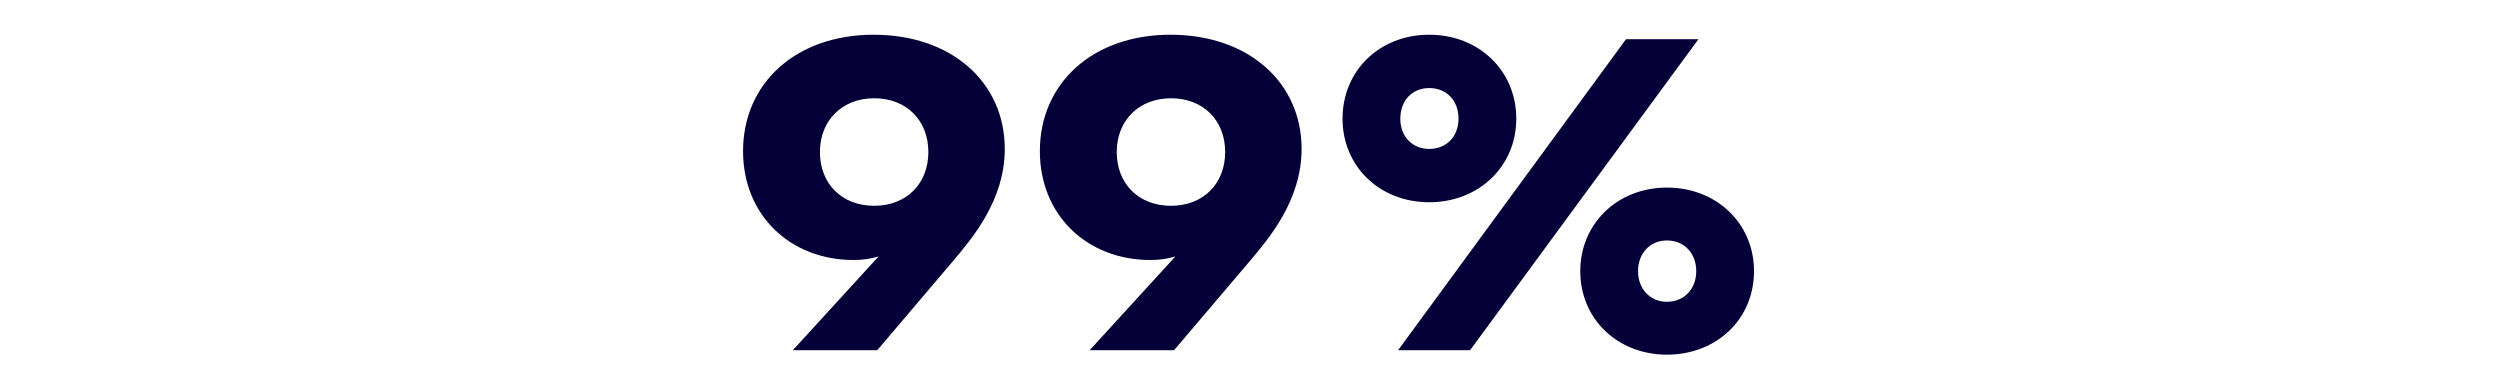 <svg width="360" height="55" viewBox="0 0 360 55" fill="none" xmlns="http://www.w3.org/2000/svg">
<path d="M125.812 5C114.614 5 107 11.975 107 21.765C107 30.979 113.783 37.441 122.933 37.441C124.276 37.441 125.428 37.249 126.516 36.929L114.167 50.431H126.324L137.202 37.633C139.953 34.37 144.688 28.867 144.688 21.445C144.688 11.847 137.01 5 125.812 5ZM125.876 29.635C121.269 29.635 118.07 26.5 118.07 21.893C118.07 17.285 121.333 14.15 125.876 14.15C130.547 14.15 133.683 17.349 133.683 21.893C133.683 26.436 130.547 29.635 125.876 29.635ZM168.553 5C157.356 5 149.741 11.975 149.741 21.765C149.741 30.979 156.524 37.441 165.674 37.441C167.018 37.441 168.17 37.249 169.257 36.929L156.908 50.431H169.065L179.943 37.633C182.695 34.37 187.43 28.867 187.43 21.445C187.43 11.847 179.751 5 168.553 5ZM168.617 29.635C164.01 29.635 160.811 26.5 160.811 21.893C160.811 17.285 164.074 14.15 168.617 14.15C173.288 14.15 176.424 17.349 176.424 21.893C176.424 26.436 173.288 29.635 168.617 29.635ZM205.804 29.123C212.97 29.123 218.345 23.94 218.345 17.093C218.345 10.183 212.97 5 205.804 5C198.637 5 193.326 10.183 193.326 17.093C193.326 23.94 198.637 29.123 205.804 29.123ZM201.325 50.431H211.691L244.58 5.64H234.15L201.325 50.431ZM205.804 21.445C203.372 21.445 201.645 19.653 201.645 17.093C201.645 14.47 203.372 12.678 205.804 12.678C208.299 12.678 210.027 14.47 210.027 17.093C210.027 19.653 208.299 21.445 205.804 21.445ZM240.037 51.071C247.203 51.071 252.578 45.952 252.578 39.041C252.578 32.194 247.203 27.012 240.037 27.012C232.934 27.012 227.559 32.194 227.559 39.041C227.559 45.952 232.934 51.071 240.037 51.071ZM240.037 43.456C237.605 43.456 235.878 41.6 235.878 39.041C235.878 36.482 237.605 34.626 240.037 34.626C242.532 34.626 244.26 36.482 244.26 39.041C244.26 41.6 242.532 43.456 240.037 43.456Z" fill="#050038"/>
</svg>
